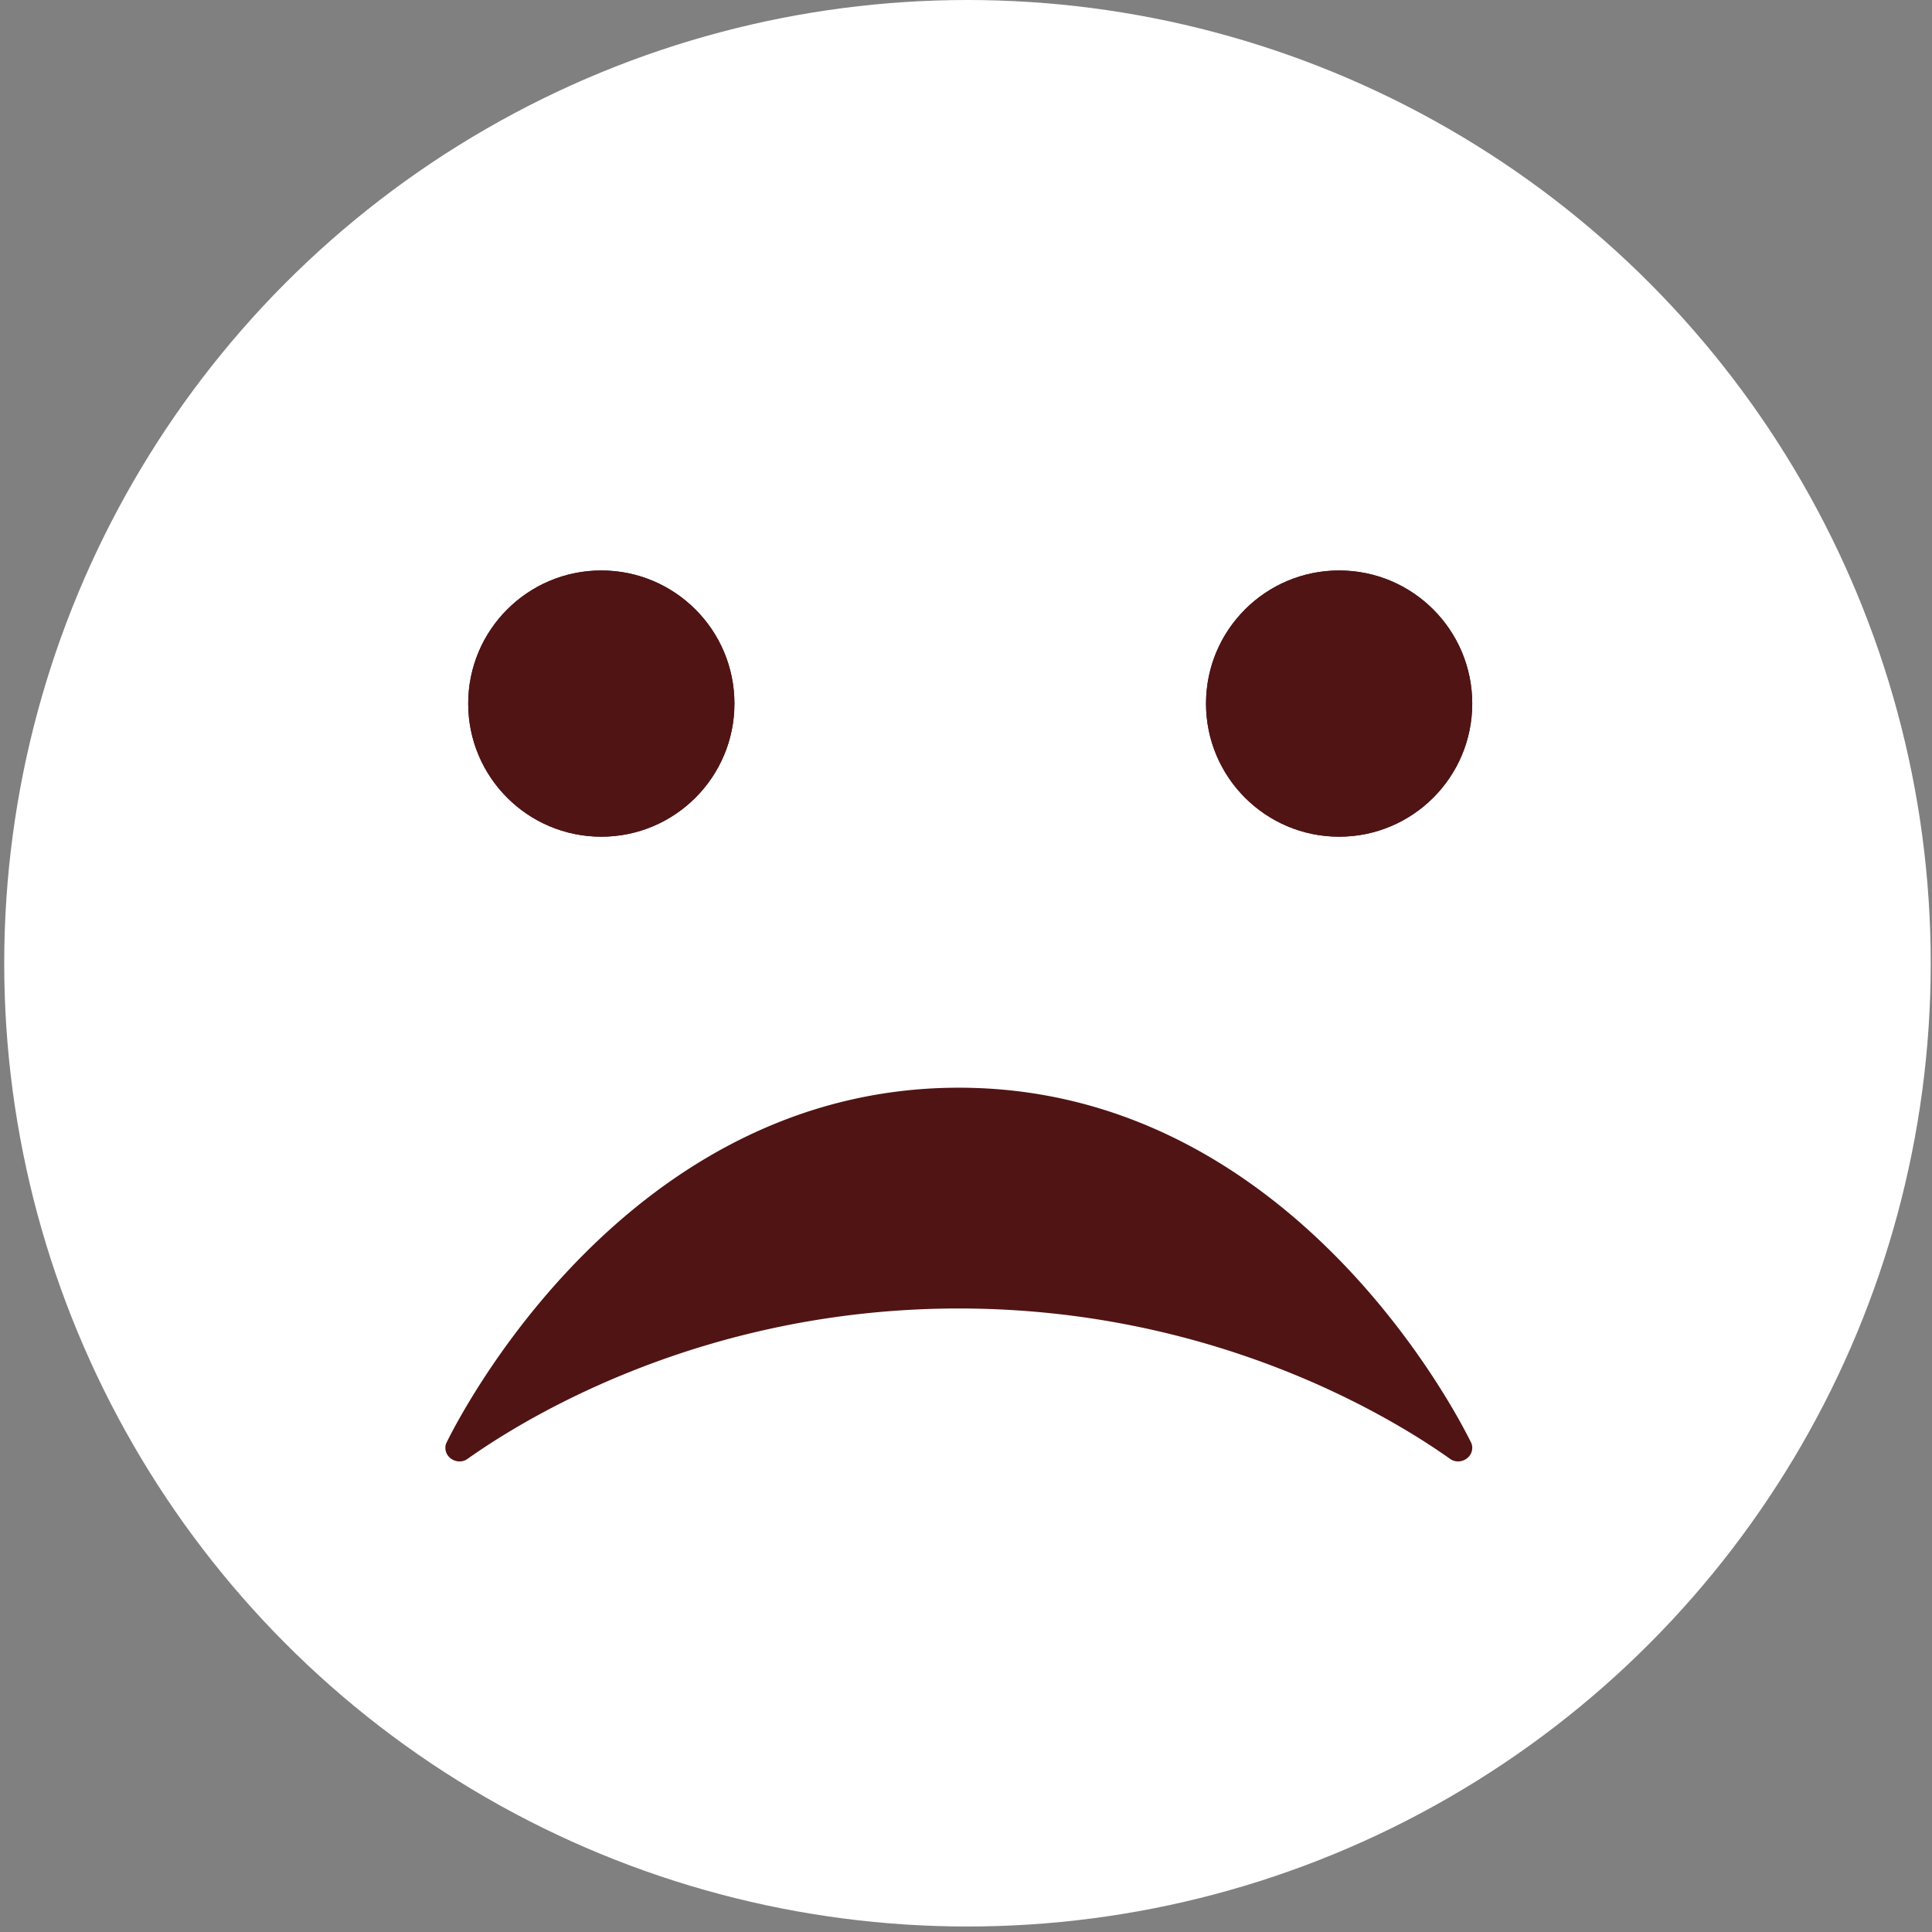 <svg width="254" height="254" fill="none" xmlns="http://www.w3.org/2000/svg"><rect width="100%" height="100%" fill="#808080" stroke="none"/><circle cx="127.194" cy="126.639" r="126.639" fill="#fff"/><circle cx="79.055" cy="92.5" r="17.5" fill="#501414"/><circle cx="79.055" cy="92.5" r="17.5" fill="#501414"/><circle cx="176.055" cy="92.5" r="17.5" fill="#501414"/><circle cx="176.055" cy="92.5" r="17.5" fill="#501414"/><path d="M58.555 190.349c0 1.441 1.724 2.291 2.9 1.458 7.842-5.563 31.16-19.781 64.6-19.781 33.441 0 56.759 14.218 64.601 19.781 1.176.833 2.899-.017 2.899-1.458 0-.247-.038-.46-.147-.682-1.981-4.038-23.917-46.667-67.353-46.667-43.436 0-65.371 42.629-67.352 46.667a1.475 1.475 0 00-.148.682z" fill="#501414"/></svg>